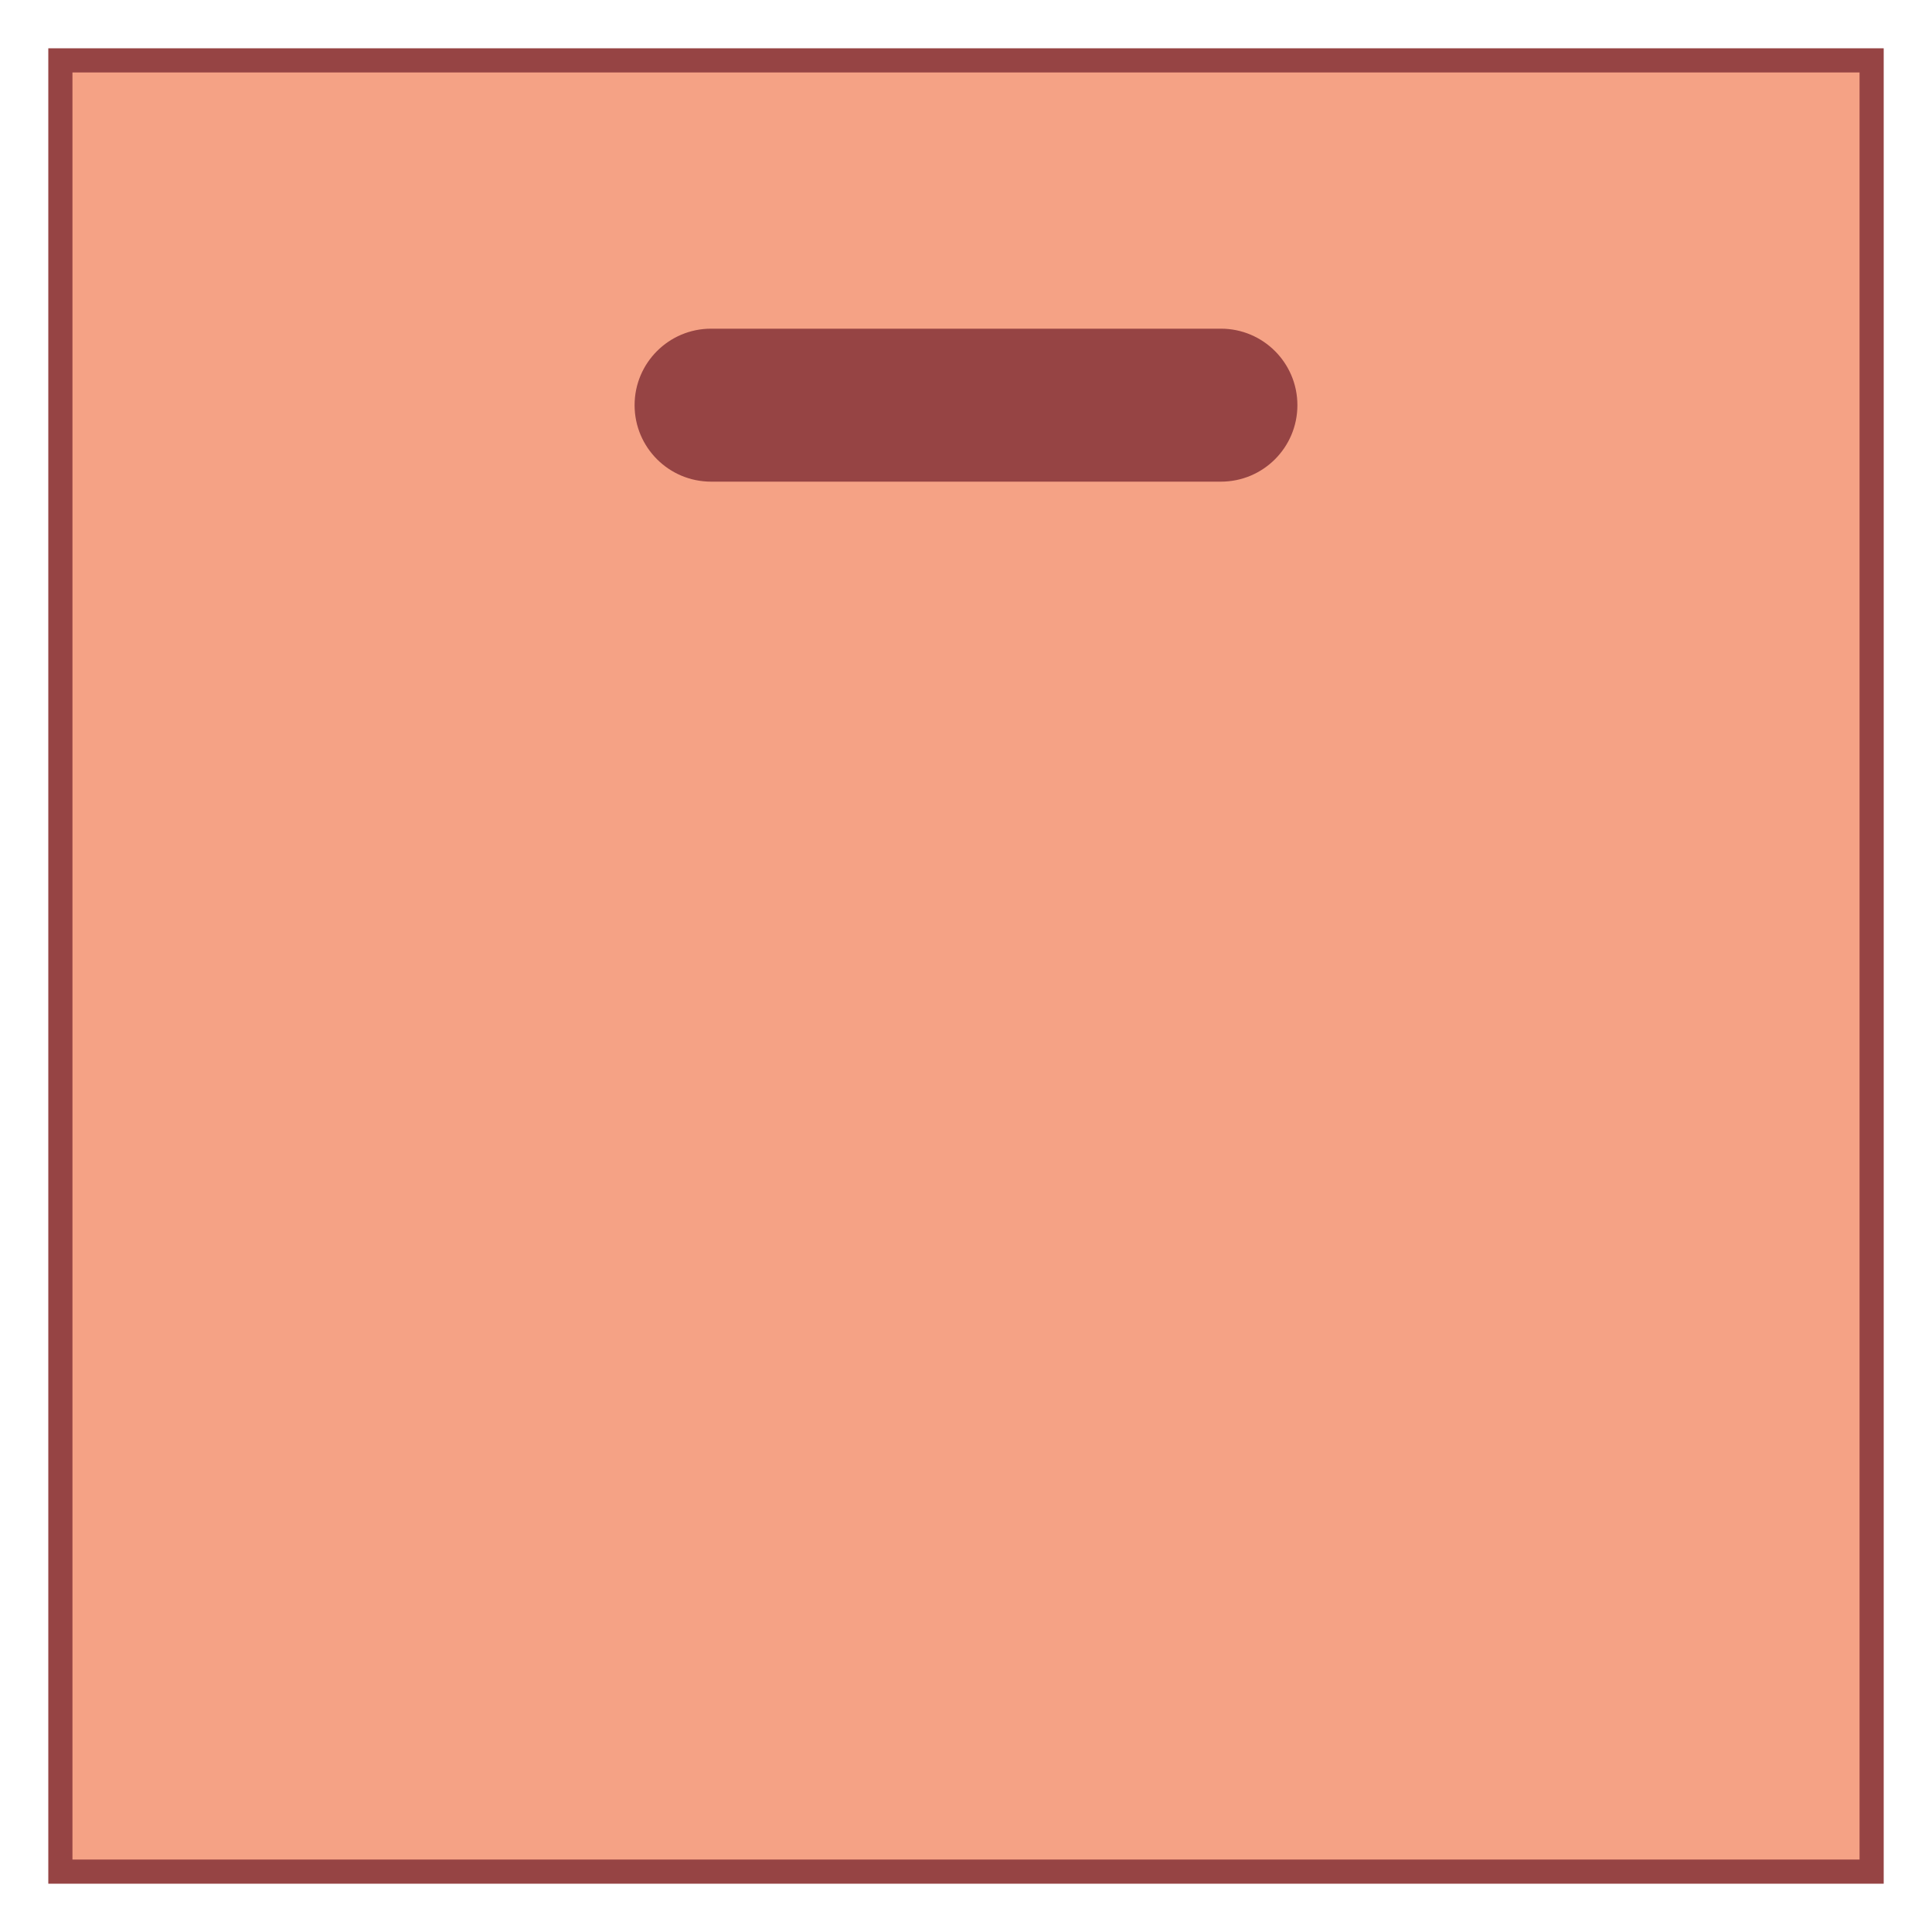 <svg version="1.1" xmlns="http://www.w3.org/2000/svg" xmlns:xlink="http://www.w3.org/1999/xlink" viewBox="0 0 226 226"><g fill="none" fill-rule="nonzero" stroke="none" stroke-width="1" stroke-linecap="butt" stroke-linejoin="miter" stroke-miterlimit="10" stroke-dasharray="" stroke-dashoffset="0" font-family="none" font-weight="none" font-size="none" text-anchor="none" style="mix-blend-mode: normal"><path d="M0,226v-226h226v226z" fill="none"></path><g><path d="M7.062,7.062h211.875v211.875h-211.875z" fill="#f5a285"></path><path d="M217.525,8.475v209.05h-209.05v-209.05h209.05M220.35,5.65h-214.7v214.7h214.7v-214.7z" fill="#964444"></path><path d="M142.821,56.342h-59.641c-4.941,0 -8.947,-4.006 -8.947,-8.947v0c0,-4.941 4.006,-8.947 8.947,-8.947h59.639c4.941,0 8.947,4.006 8.947,8.947v0c0,4.944 -4.006,8.947 -8.944,8.947z" fill="#964444"></path></g></g></svg>